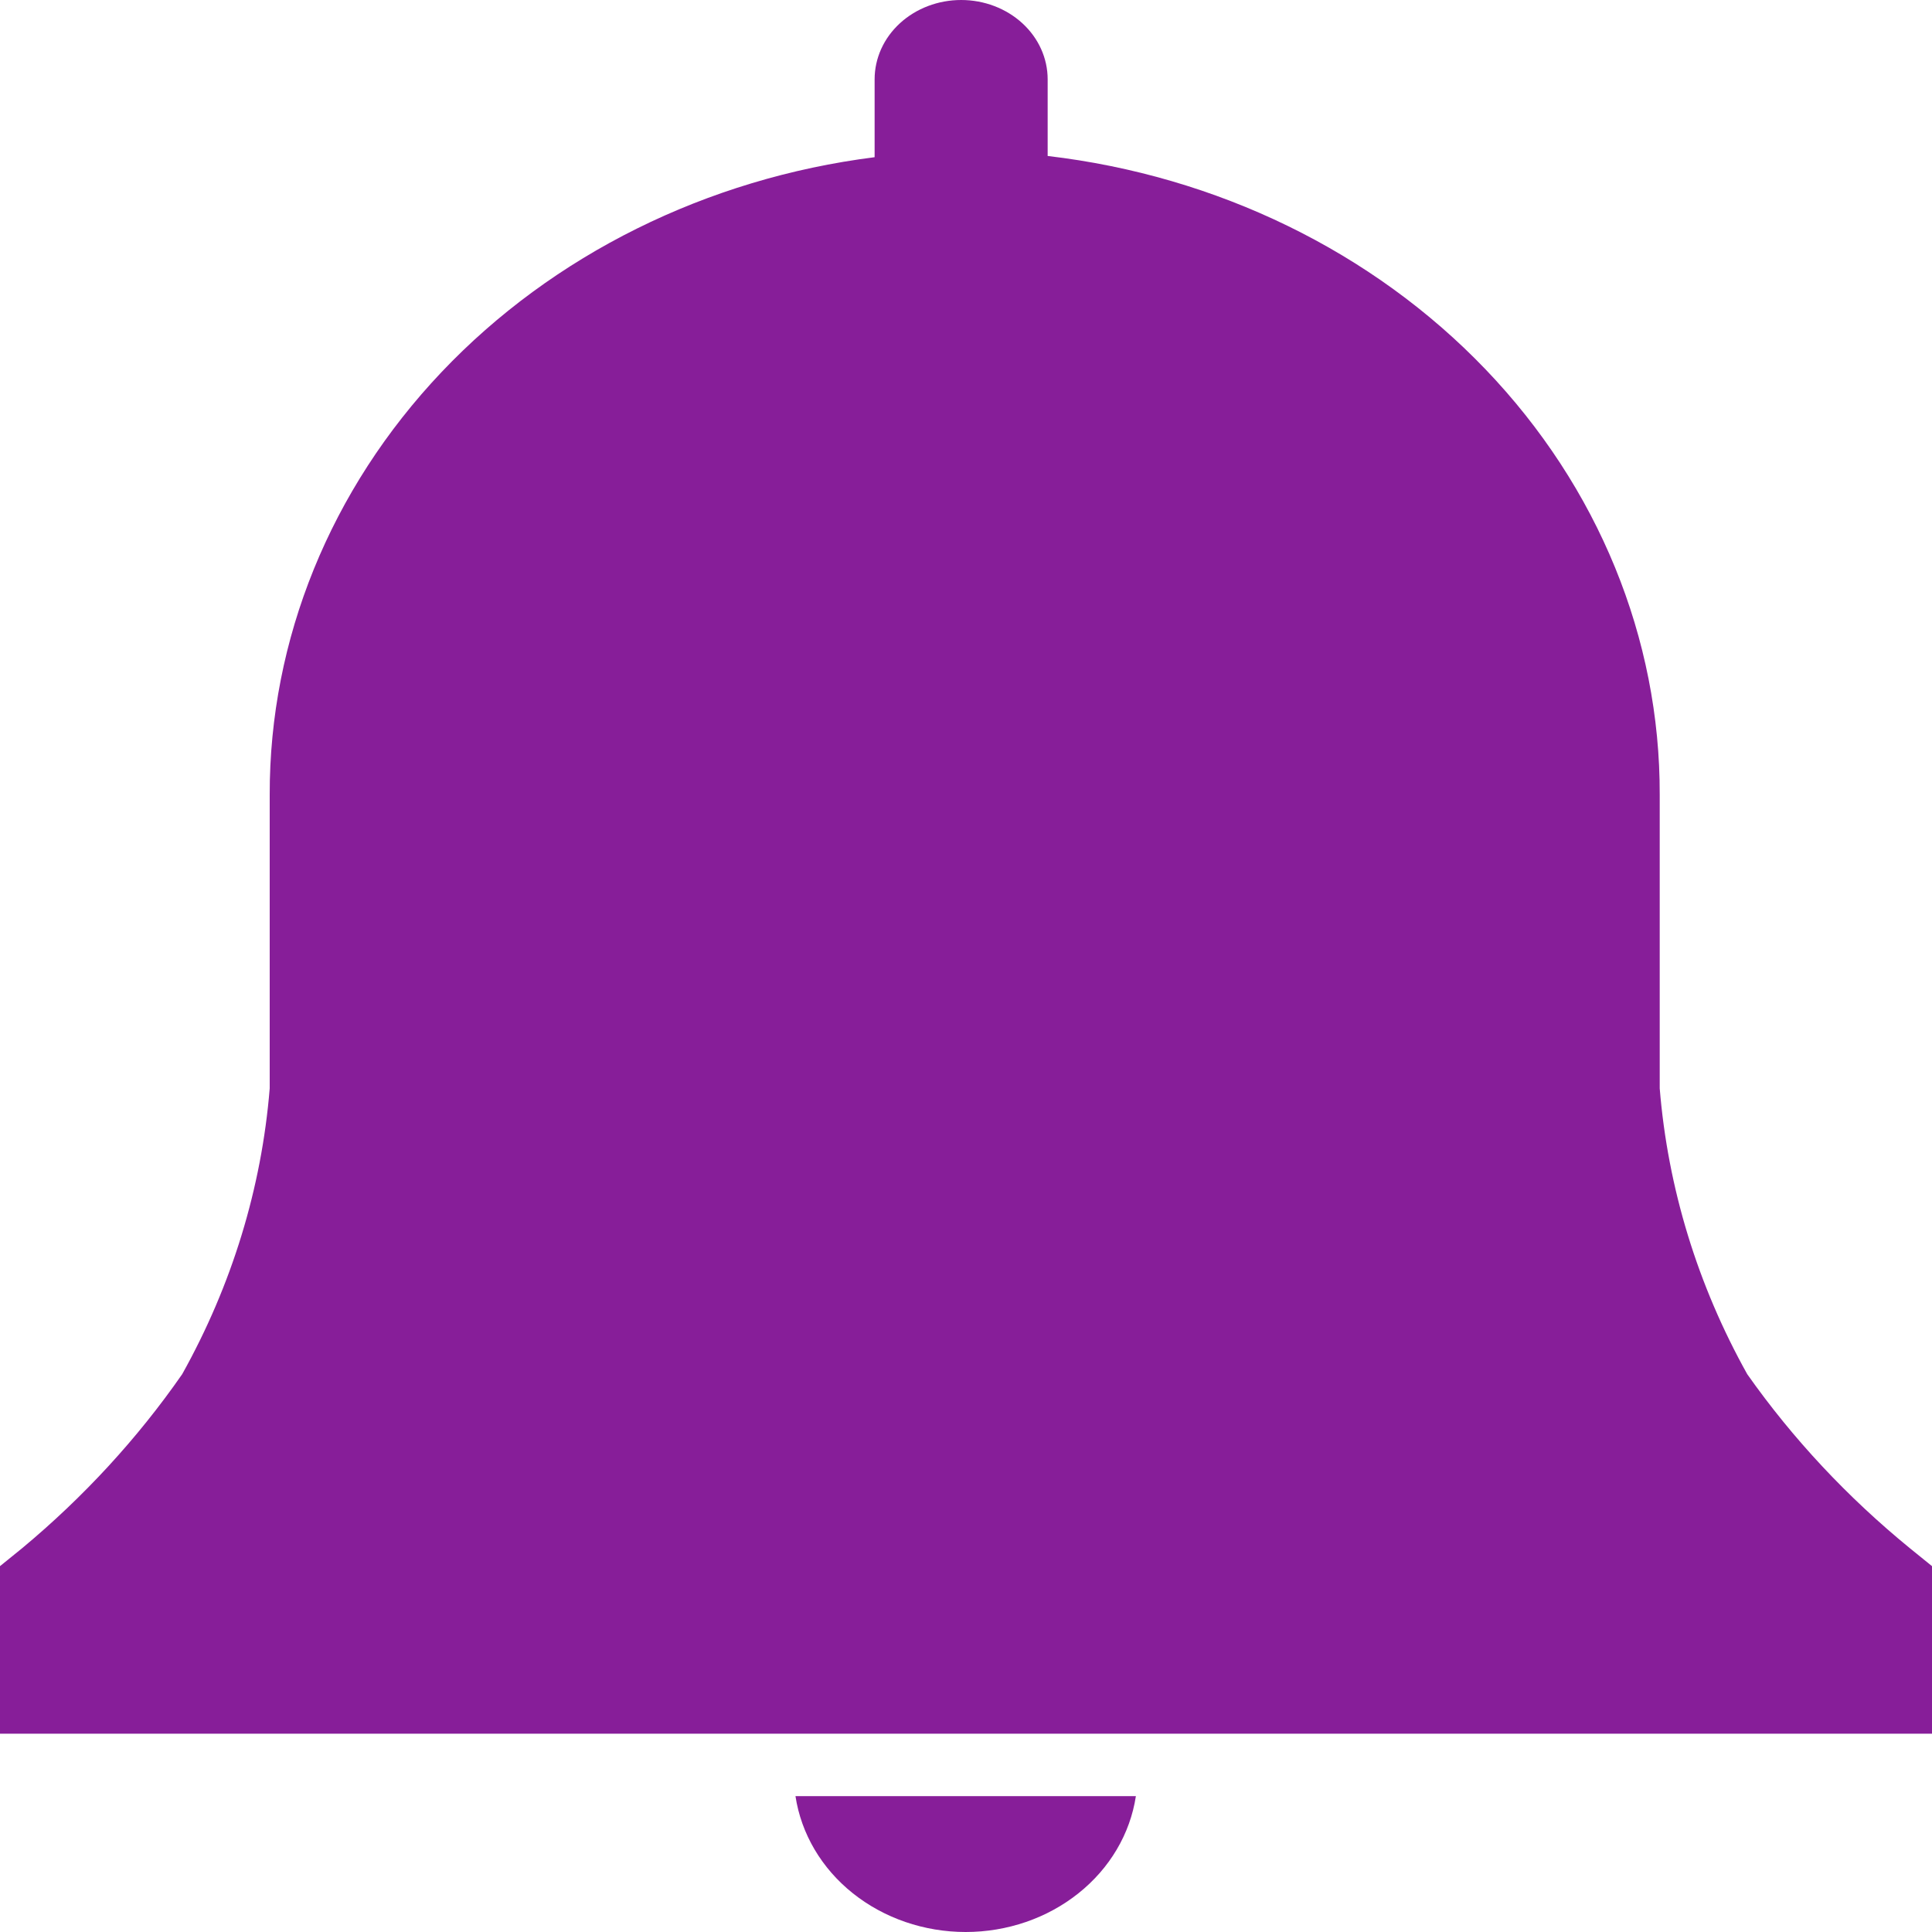 <svg width="30" height="30" viewBox="0 0 30 30" fill="none" xmlns="http://www.w3.org/2000/svg">
<path d="M30 24.319L29.658 24.042C28.687 23.249 27.837 22.34 27.131 21.338C26.36 19.957 25.898 18.448 25.772 16.9V12.342C25.779 9.911 24.817 7.561 23.067 5.735C21.317 3.908 18.899 2.73 16.268 2.422V1.232C16.268 0.905 16.127 0.592 15.875 0.361C15.623 0.13 15.281 0 14.925 0C14.568 0 14.226 0.13 13.974 0.361C13.722 0.592 13.581 0.905 13.581 1.232V2.441C10.973 2.771 8.585 3.956 6.858 5.776C5.131 7.597 4.183 9.929 4.188 12.342V16.9C4.062 18.448 3.6 19.957 2.829 21.338C2.135 22.337 1.299 23.246 0.342 24.042L0 24.319V26.921H30V24.319Z" fill="#871E99"/>
<path d="M12.352 27.89C12.441 28.475 12.757 29.011 13.242 29.398C13.728 29.786 14.351 30 14.995 30C15.639 30 16.262 29.786 16.747 29.398C17.233 29.011 17.549 28.475 17.638 27.89H12.352Z" fill="#871E99"/>
</svg>
